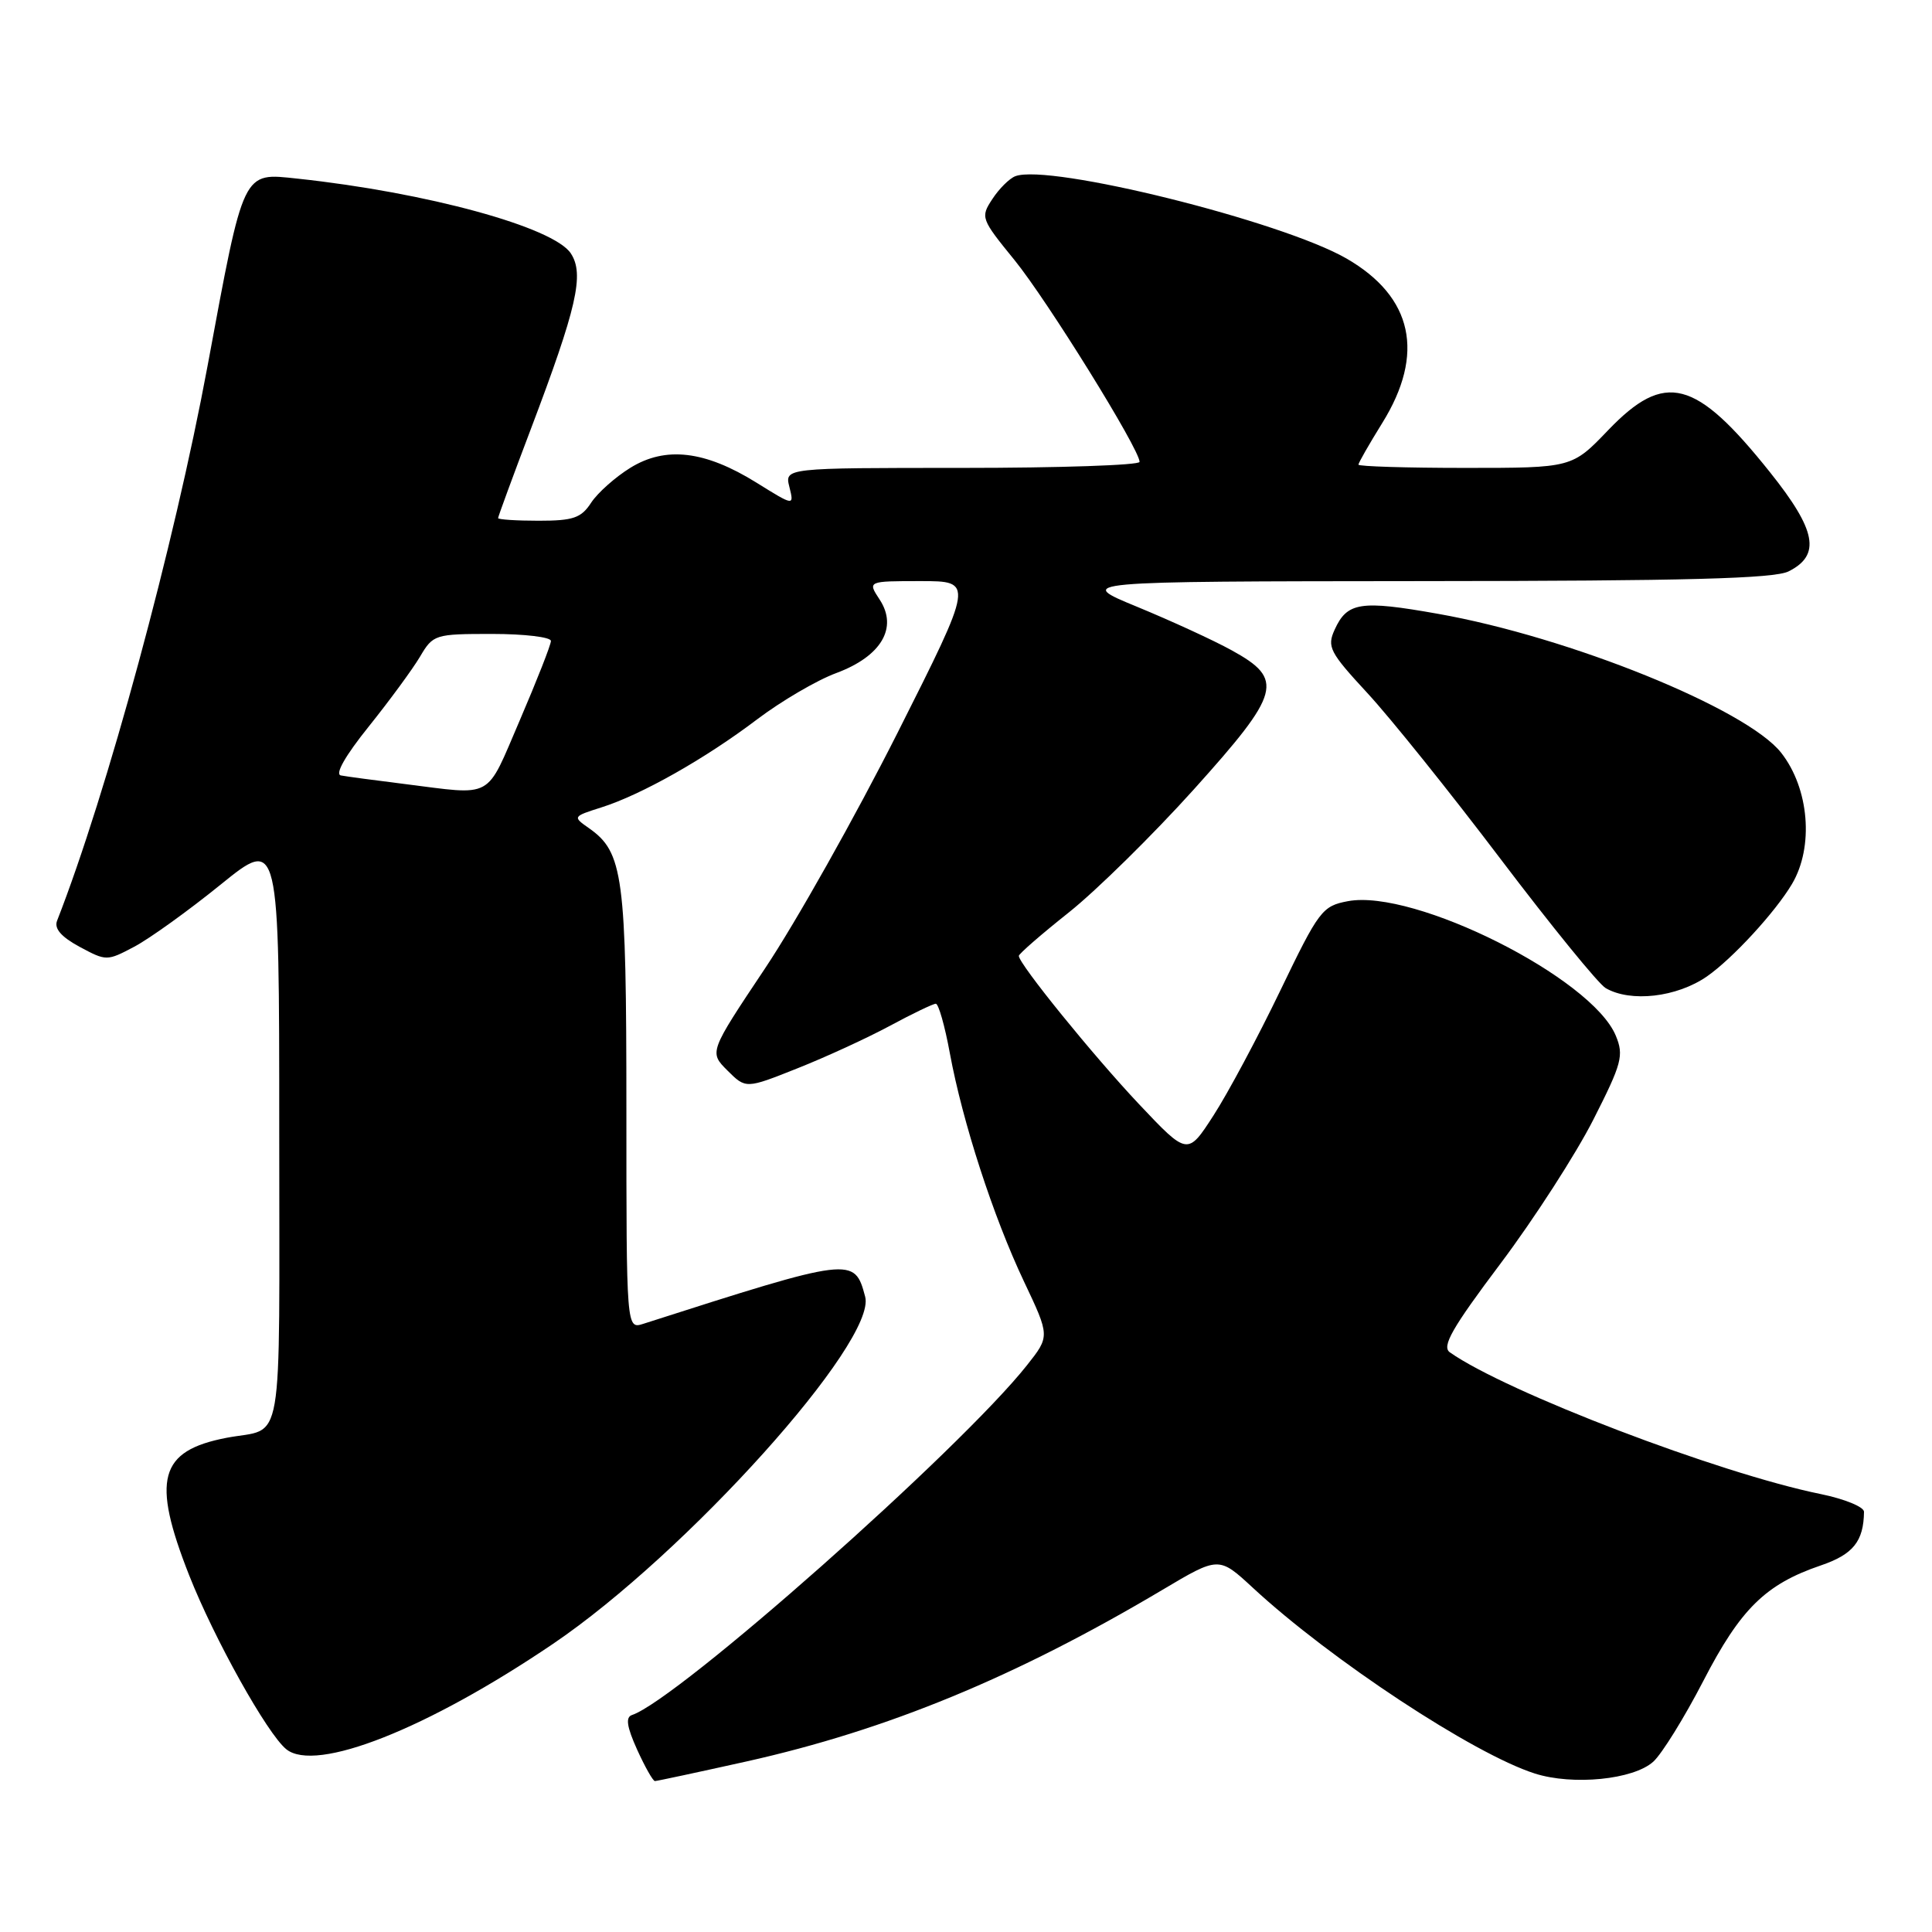 <?xml version="1.0" encoding="UTF-8" standalone="no"?>
<!DOCTYPE svg PUBLIC "-//W3C//DTD SVG 1.1//EN" "http://www.w3.org/Graphics/SVG/1.1/DTD/svg11.dtd" >
<svg xmlns="http://www.w3.org/2000/svg" xmlns:xlink="http://www.w3.org/1999/xlink" version="1.1" viewBox="0 0 256 256">
 <g >
 <path fill="currentColor"
d=" M 98.88 233.41 C 117.56 229.24 134.56 222.23 154.00 210.68 C 161.50 206.22 161.50 206.22 166.00 210.38 C 176.30 219.92 195.27 232.42 203.37 235.00 C 208.41 236.61 216.45 235.81 219.07 233.43 C 220.20 232.41 223.18 227.60 225.69 222.75 C 230.63 213.18 233.94 209.92 241.26 207.43 C 245.55 205.97 246.94 204.24 246.99 200.32 C 246.99 199.67 244.41 198.62 241.25 197.97 C 227.75 195.22 199.62 184.47 192.11 179.19 C 191.01 178.41 192.39 175.99 198.84 167.41 C 203.30 161.47 208.82 152.90 211.12 148.37 C 214.91 140.91 215.19 139.86 214.10 137.23 C 210.92 129.57 187.41 117.76 178.61 119.41 C 175.20 120.05 174.77 120.62 169.63 131.29 C 166.66 137.46 162.68 144.89 160.79 147.81 C 157.36 153.12 157.36 153.12 150.92 146.30 C 144.82 139.83 135.00 127.72 135.00 126.66 C 135.00 126.39 137.99 123.79 141.64 120.89 C 145.29 117.98 152.74 110.65 158.19 104.60 C 169.74 91.76 170.21 90.02 163.19 86.16 C 160.82 84.85 155.20 82.27 150.69 80.41 C 142.50 77.04 142.50 77.04 188.50 77.00 C 223.42 76.98 235.10 76.67 237.00 75.71 C 241.30 73.55 240.69 70.28 234.53 62.57 C 224.65 50.20 220.62 49.15 213.09 57.00 C 208.30 62.00 208.30 62.00 194.15 62.00 C 186.37 62.00 180.00 61.80 180.00 61.57 C 180.00 61.33 181.42 58.85 183.15 56.06 C 188.86 46.88 187.22 39.33 178.41 34.25 C 169.79 29.29 138.99 21.64 134.53 23.35 C 133.75 23.65 132.38 25.01 131.49 26.38 C 129.90 28.79 129.98 29.00 134.41 34.44 C 138.76 39.79 151.00 59.52 151.00 61.20 C 151.00 61.64 140.42 62.00 127.48 62.00 C 103.96 62.00 103.96 62.00 104.60 64.53 C 105.23 67.06 105.23 67.06 100.23 63.95 C 93.41 59.71 88.19 59.10 83.52 61.99 C 81.53 63.22 79.19 65.30 78.33 66.61 C 77.01 68.64 75.96 69.00 71.38 69.00 C 68.42 69.00 66.00 68.84 66.00 68.65 C 66.00 68.46 67.94 63.17 70.32 56.90 C 76.45 40.73 77.45 36.34 75.64 33.58 C 73.37 30.10 56.54 25.50 39.42 23.67 C 32.08 22.89 32.36 22.29 27.50 48.50 C 23.09 72.25 14.17 105.12 7.56 122.01 C 7.16 123.04 8.11 124.14 10.55 125.46 C 14.09 127.36 14.17 127.36 17.80 125.44 C 19.82 124.37 24.97 120.67 29.24 117.21 C 37.00 110.93 37.00 110.93 37.00 149.90 C 37.00 193.30 37.73 189.04 30.00 190.52 C 21.09 192.24 20.06 196.02 25.06 208.72 C 28.38 217.14 35.40 229.72 37.93 231.78 C 41.83 234.95 56.63 229.10 73.29 217.81 C 90.91 205.87 116.21 177.73 114.64 171.82 C 113.22 166.49 112.99 166.52 85.25 175.41 C 83.00 176.13 83.00 176.13 83.00 147.04 C 83.00 116.00 82.59 112.93 78.03 109.73 C 75.87 108.22 75.89 108.19 79.67 106.99 C 84.99 105.31 93.43 100.54 100.32 95.32 C 103.52 92.90 108.24 90.13 110.82 89.18 C 116.78 86.96 119.01 83.18 116.56 79.45 C 114.95 77.00 114.95 77.00 122.00 77.00 C 129.05 77.00 129.05 77.00 118.92 97.12 C 113.34 108.18 105.45 122.22 101.37 128.32 C 93.96 139.42 93.96 139.42 96.39 141.85 C 98.83 144.28 98.83 144.28 105.66 141.56 C 109.42 140.07 114.94 137.53 117.93 135.92 C 120.91 134.31 123.65 133.00 124.00 133.00 C 124.36 133.00 125.20 135.95 125.86 139.56 C 127.55 148.69 131.59 161.16 135.67 169.78 C 139.12 177.06 139.12 177.06 136.08 180.90 C 127.21 192.10 89.80 225.23 83.74 227.25 C 82.87 227.54 83.05 228.79 84.42 231.83 C 85.46 234.12 86.52 236.00 86.78 236.00 C 87.04 236.00 92.49 234.83 98.88 233.41 Z  M 226.18 129.38 C 229.55 127.04 235.24 120.86 237.45 117.13 C 240.37 112.21 239.73 104.47 236.01 99.74 C 231.43 93.92 207.96 84.41 190.52 81.33 C 180.28 79.51 178.51 79.78 176.85 83.43 C 175.81 85.71 176.18 86.42 181.19 91.84 C 184.20 95.09 192.14 104.98 198.84 113.83 C 205.54 122.67 211.80 130.37 212.76 130.93 C 216.07 132.85 222.18 132.15 226.18 129.38 Z  M 53.50 103.87 C 49.65 103.39 45.90 102.89 45.17 102.75 C 44.35 102.60 45.75 100.14 48.86 96.27 C 51.61 92.84 54.67 88.67 55.65 87.02 C 57.39 84.07 57.62 84.00 65.22 84.00 C 69.50 84.00 73.00 84.42 73.00 84.93 C 73.00 85.44 71.14 90.16 68.88 95.43 C 64.28 106.10 65.58 105.38 53.50 103.87 Z "/>
</g>
</svg>